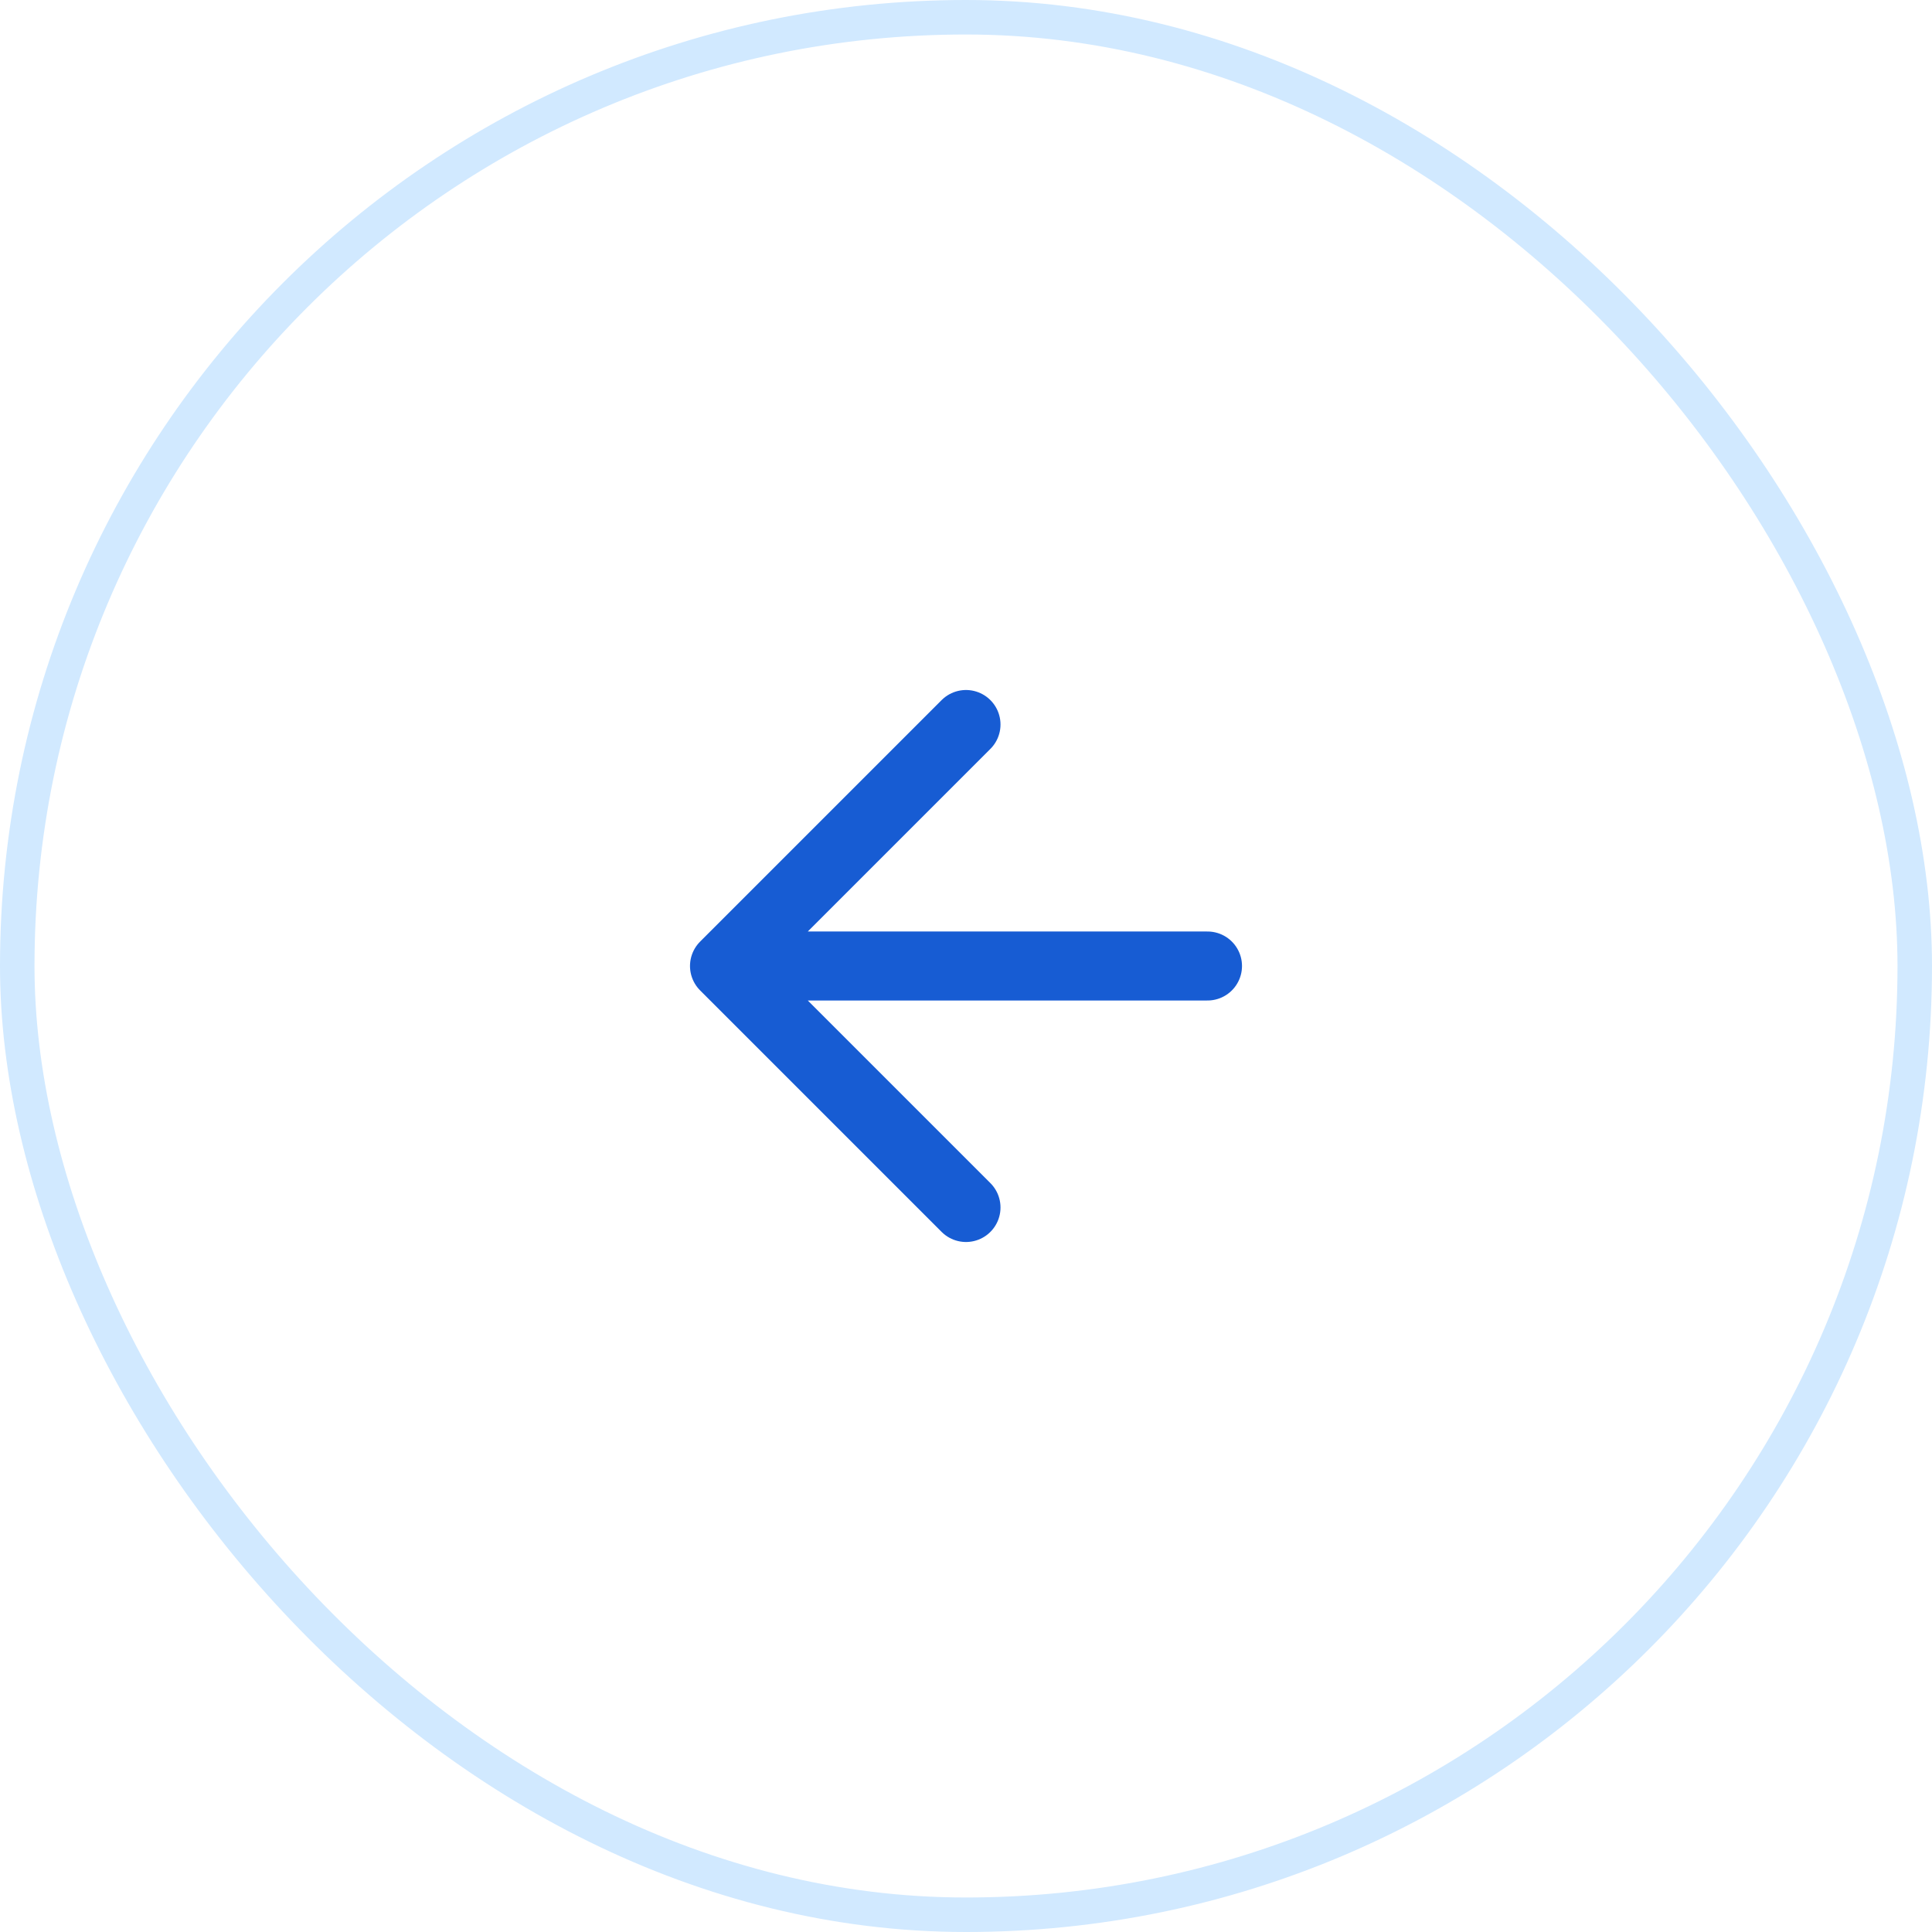<svg width="inherit" height="inherit" viewBox="0 0 56 56" fill="none" xmlns="http://www.w3.org/2000/svg">
<g filter="url(#filter0_b_2_9090)">
<rect width="56" height="56" rx="28" fill="white" fill-opacity="0.9"/>
<rect x="0.5" y="0.5" width="55" height="55" rx="27.5" stroke="#D1E9FF"/>
<path d="M35 28H21M21 28L28 35M21 28L28 21" stroke="#175CD3" stroke-width="2" stroke-linecap="round" stroke-linejoin="round"/>
</g>
<defs>
<filter id="filter0_b_2_9090" x="-8" y="-8" width="72" height="72" filterUnits="userSpaceOnUse" color-interpolation-filters="sRGB">
<feFlood flood-opacity="0" result="BackgroundImageFix"/>
<feGaussianBlur in="BackgroundImageFix" stdDeviation="4"/>
<feComposite in2="SourceAlpha" operator="in" result="effect1_backgroundBlur_2_9090"/>
<feBlend mode="normal" in="SourceGraphic" in2="effect1_backgroundBlur_2_9090" result="shape"/>
</filter>
</defs>
</svg>
